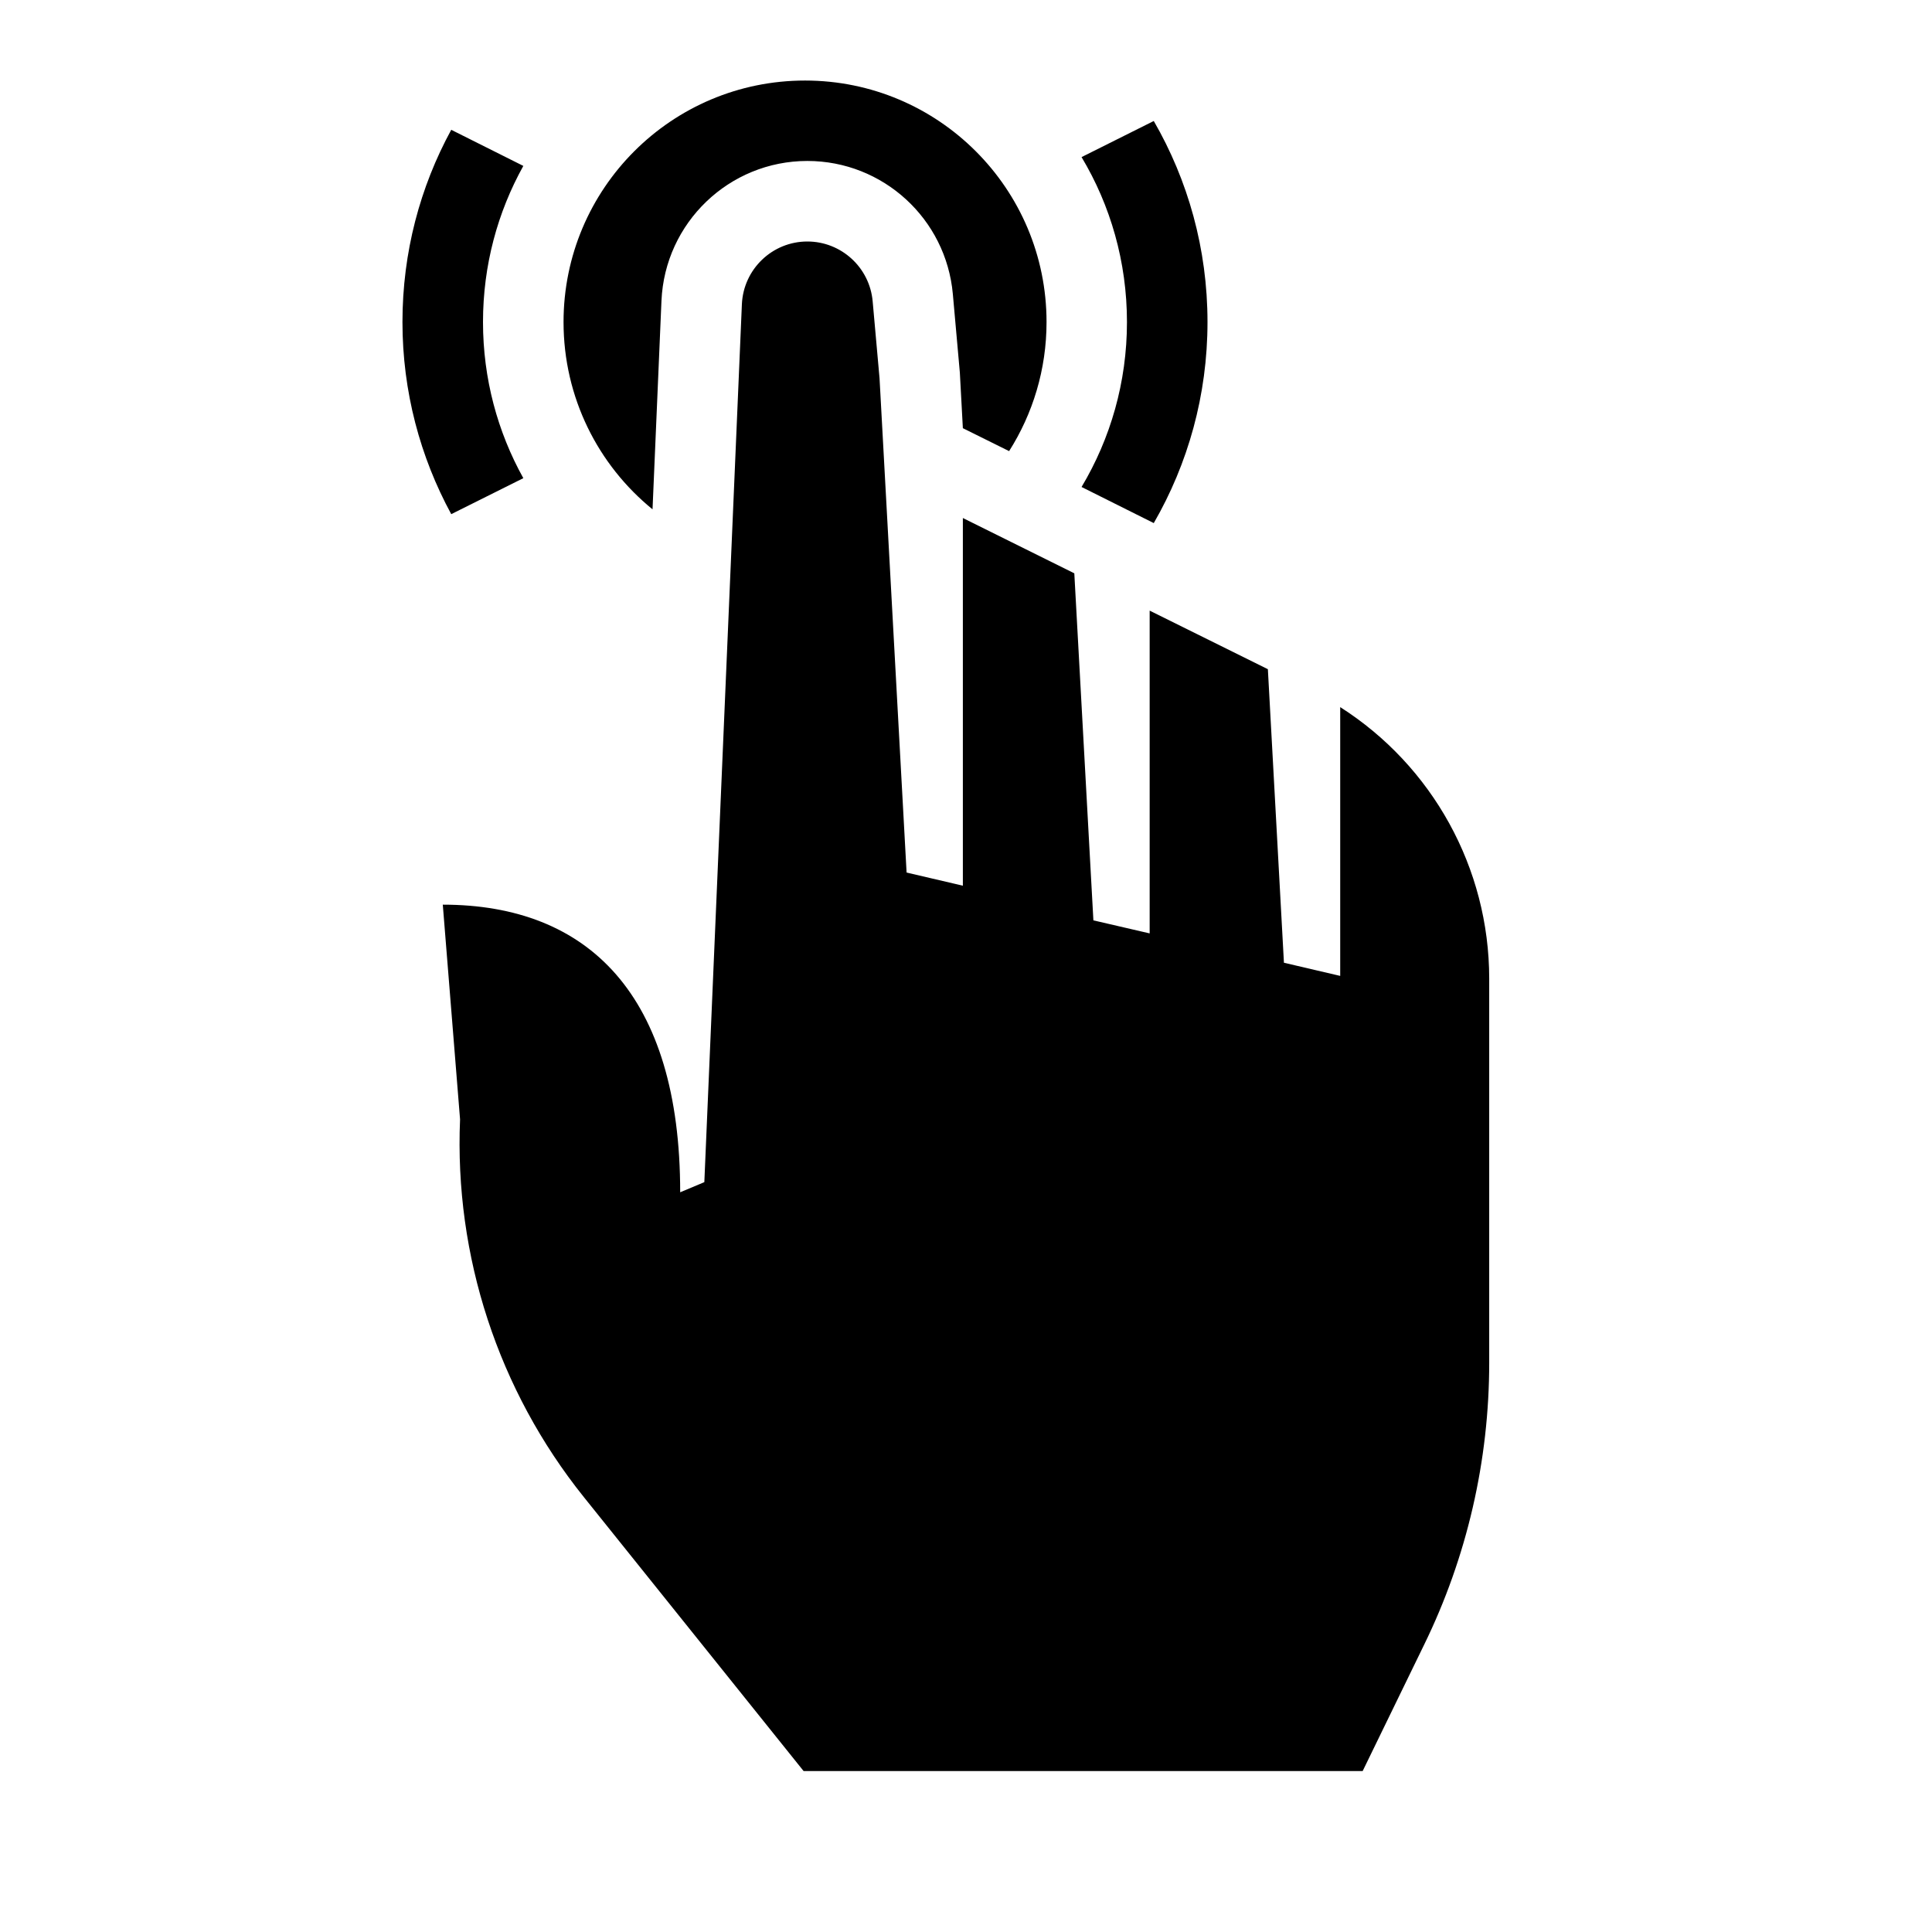 <?xml version="1.0" encoding="UTF-8"?>
<svg width="16" height="16" viewBox="0 0 16 16" fill="none" xmlns="http://www.w3.org/2000/svg">
  <path fill-rule="evenodd" clip-rule="evenodd" d="M8.357 3.736C8.553 3.427 8.667 3.06 8.667 2.667C8.667 1.562 7.771 0.667 6.667 0.667C5.562 0.667 4.667 1.562 4.667 2.667C4.667 3.293 4.954 3.852 5.404 4.218L5.478 2.491C5.506 1.844 6.039 1.333 6.686 1.333C7.313 1.333 7.835 1.812 7.891 2.435L7.949 3.085L7.974 3.546L8.357 3.736ZM9.333 2.667C9.333 2.168 9.196 1.7 8.957 1.301L9.555 1.002C9.838 1.492 10 2.06 10 2.667C10 3.273 9.838 3.842 9.555 4.332L8.957 4.033C9.196 3.633 9.333 3.166 9.333 2.667ZM4 2.667C4 2.197 4.121 1.757 4.334 1.374L3.737 1.075C3.479 1.548 3.333 2.09 3.333 2.667C3.333 3.243 3.48 3.785 3.737 4.258L4.334 3.96C4.121 3.577 4 3.136 4 2.667ZM12.333 11.285V8.105C12.333 7.188 11.862 6.342 11.099 5.856V8.082L10.633 7.973L10.5 5.542L9.521 5.057V7.73L9.055 7.622L8.897 4.748L7.974 4.29V7.335L7.508 7.226L7.284 3.133L7.227 2.495C7.202 2.215 6.967 2 6.686 2C6.396 2 6.157 2.229 6.144 2.519L5.833 9.79L5.633 9.874C5.633 8.241 4.874 7.492 3.667 7.492L3.81 9.27C3.762 10.402 4.126 11.514 4.835 12.398L6.655 14.667H11.285L11.793 13.623C12.149 12.895 12.333 12.096 12.333 11.285Z" fill="currentColor"/>
</svg>
